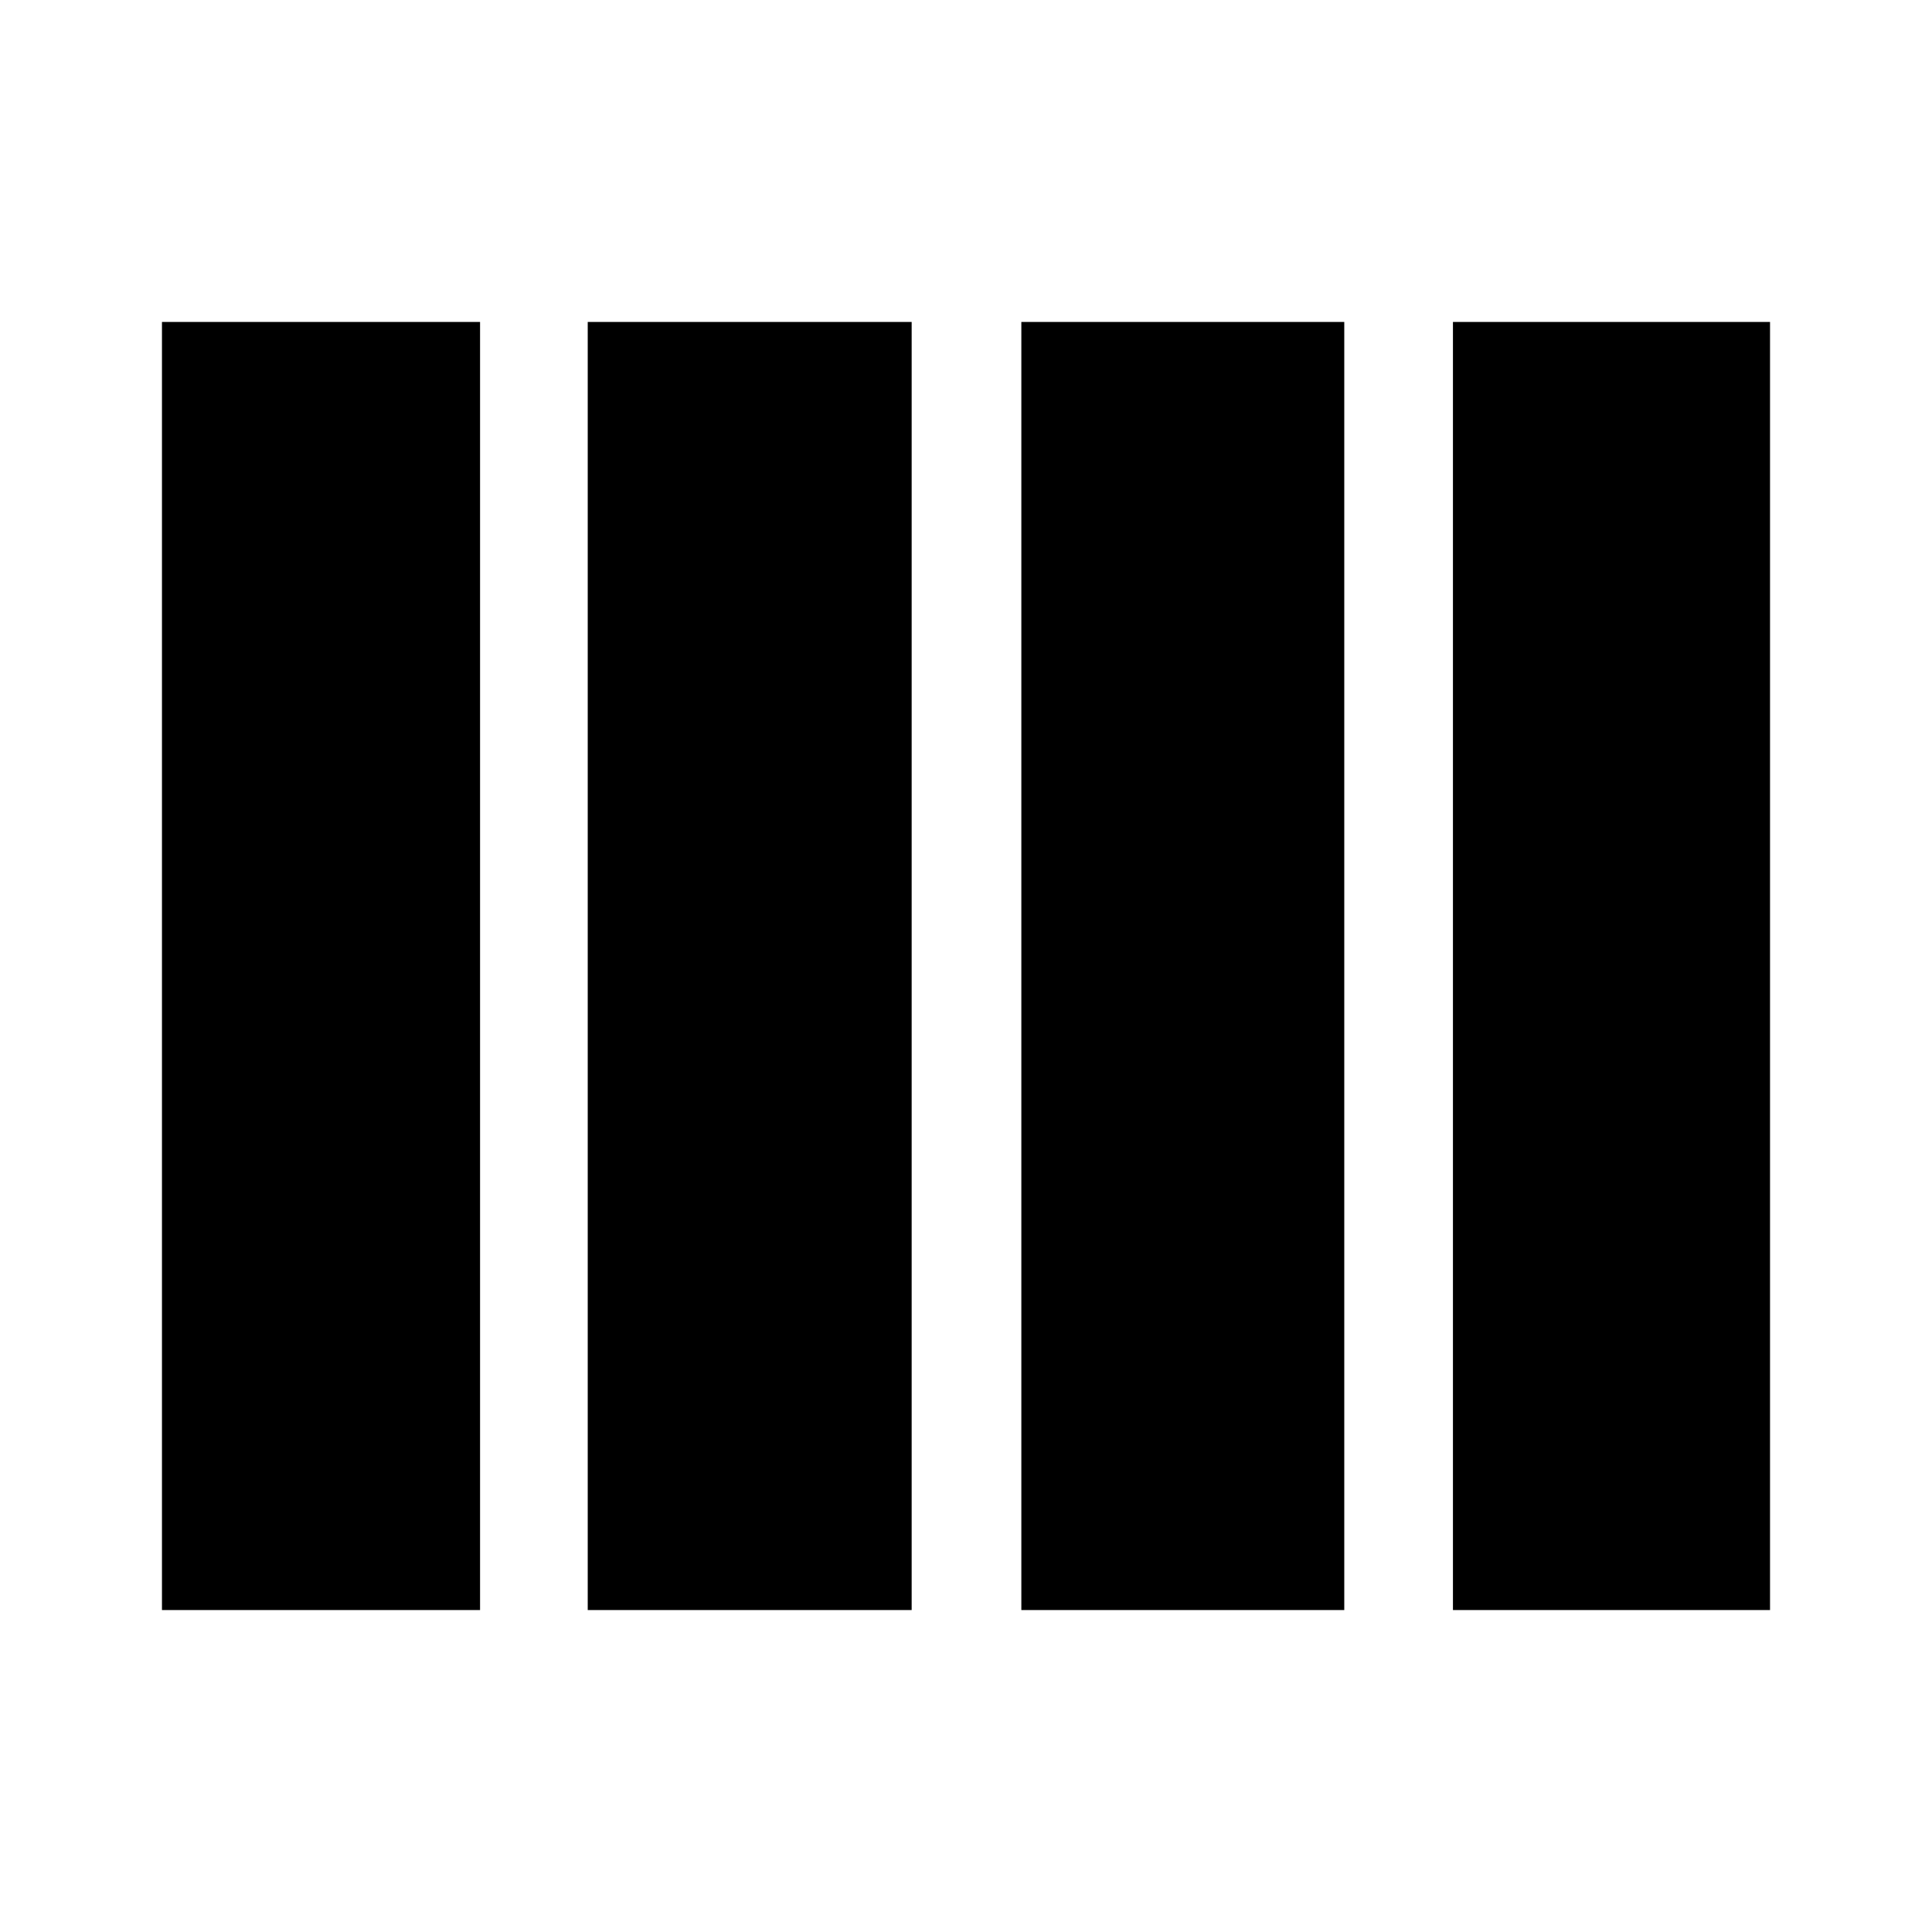 <svg xmlns="http://www.w3.org/2000/svg" height="48" viewBox="0 -960 960 960" width="48"><path d="M507.5-159.98v-640.04h160.46v640.04H507.5Zm-215.46 0v-640.04H453v640.04H292.04Zm-211.56 0v-640.04h158.06v640.04H80.48Zm641.48 0v-640.04h157.56v640.04H721.96Z"/></svg>
